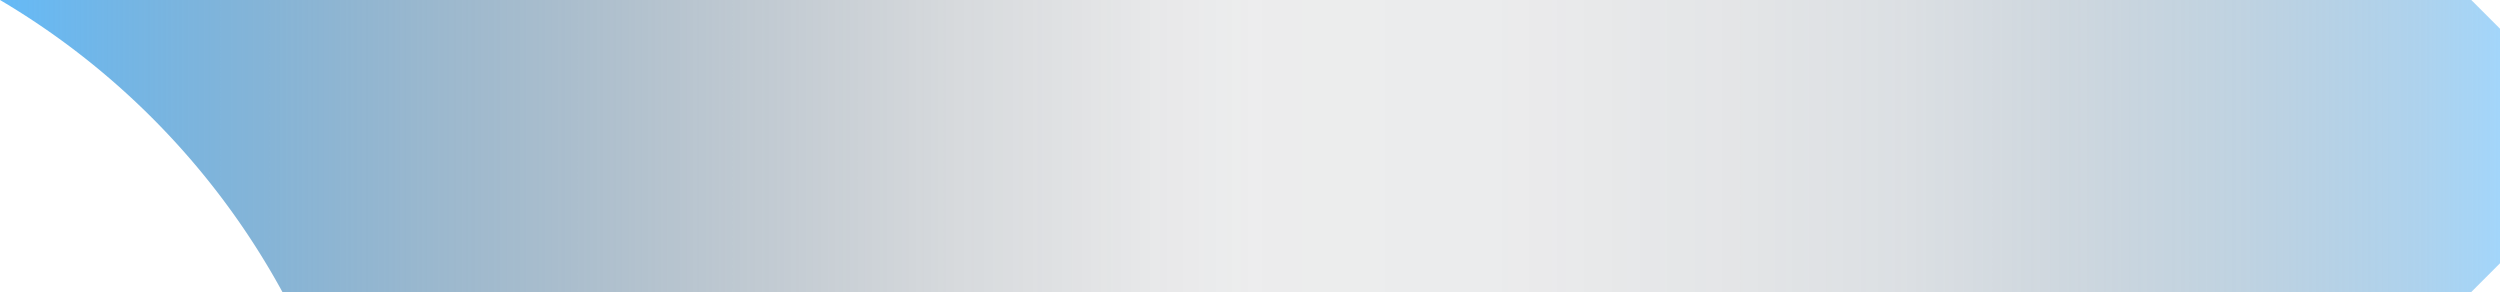 <svg xmlns="http://www.w3.org/2000/svg" xmlns:xlink="http://www.w3.org/1999/xlink" viewBox="0 0 522.28 61"><defs><style>.cls-1{opacity:0.8;fill:url(#Безымянный_градиент_14);}</style><linearGradient id="Безымянный_градиент_14" y1="30.5" x2="522.28" y2="30.5" gradientUnits="userSpaceOnUse"><stop offset="0" stop-color="#3fa9f5"/><stop offset="0.06" stop-color="#3993d4" stop-opacity="0.86"/><stop offset="0.18" stop-color="#2f6a97" stop-opacity="0.59"/><stop offset="0.29" stop-color="#264967" stop-opacity="0.38"/><stop offset="0.38" stop-color="#203244" stop-opacity="0.23"/><stop offset="0.46" stop-color="#1c232f" stop-opacity="0.13"/><stop offset="0.5" stop-color="#1b1e27" stop-opacity="0.1"/><stop offset="0.6" stop-color="#1c212c" stop-opacity="0.11"/><stop offset="0.69" stop-color="#1e2b3a" stop-opacity="0.15"/><stop offset="0.76" stop-color="#233b52" stop-opacity="0.2"/><stop offset="0.83" stop-color="#295274" stop-opacity="0.29"/><stop offset="0.9" stop-color="#3070a0" stop-opacity="0.39"/><stop offset="0.97" stop-color="#3a94d6" stop-opacity="0.52"/><stop offset="1" stop-color="#3fa9f5" stop-opacity="0.6"/></linearGradient></defs><title>long-line</title><g id="Слой_2" data-name="Слой 2"><g id="Слой_1-2" data-name="Слой 1"><path class="cls-1" d="M516.28,0H0A159.74,159.74,0,0,1,59,61H516.28l6-6V6Z"/></g></g></svg>